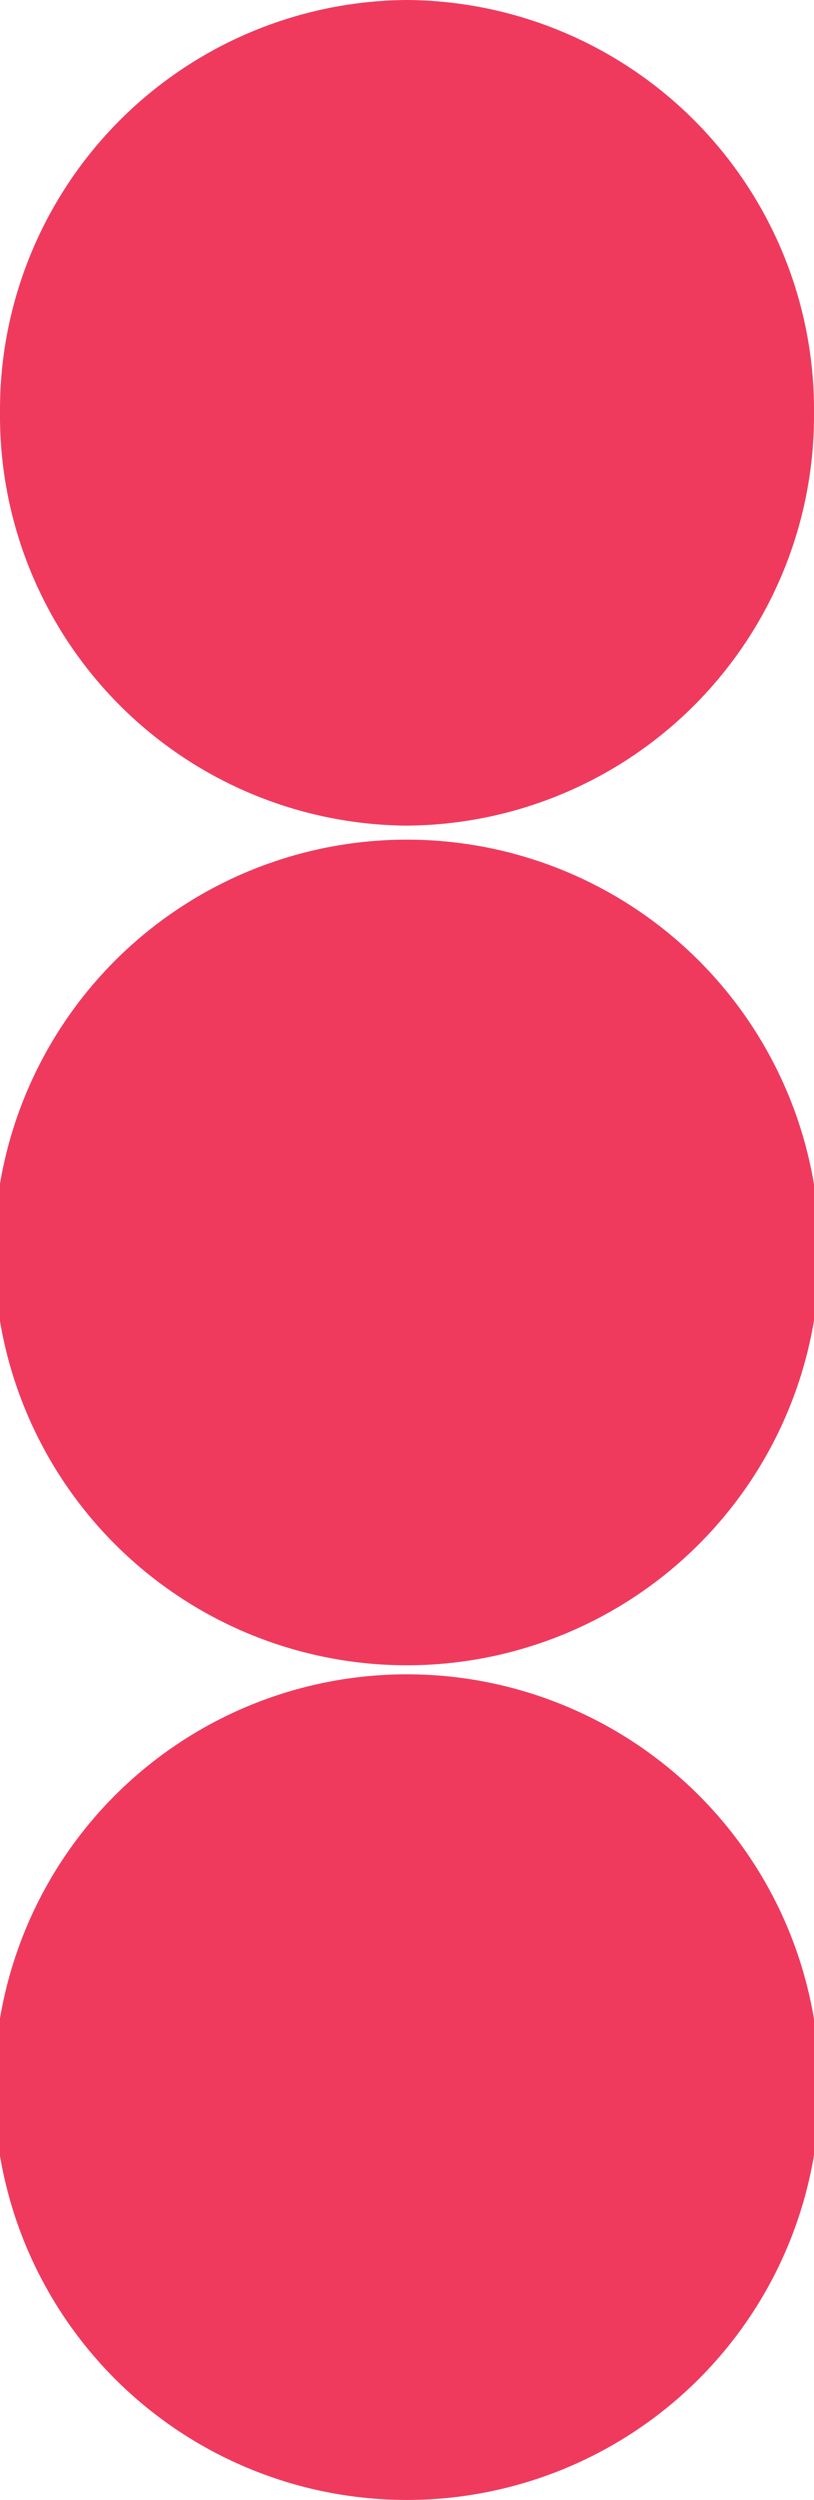 <svg xmlns="http://www.w3.org/2000/svg" viewBox="0 0 62.13 190.76"><defs><style>.cls-1{fill:#ef3a5e;}</style></defs><title>page-4-seasaw-stand</title><g id="Layer_2" data-name="Layer 2"><g id="Layer_1-2" data-name="Layer 1"><path class="cls-1" d="M31.06,63a31.28,31.28,0,0,0,31.07-31.5A31.28,31.28,0,0,0,31.06,0,31.28,31.28,0,0,0,0,31.49,31.28,31.28,0,0,0,31.06,63"/><path class="cls-1" d="M31.06,127.07a31.5,31.5,0,0,0,0-63,31.5,31.5,0,0,0,0,63"/><path class="cls-1" d="M31.06,190.76a31.49,31.49,0,0,0,0-63,31.49,31.49,0,0,0,0,63"/></g></g></svg>